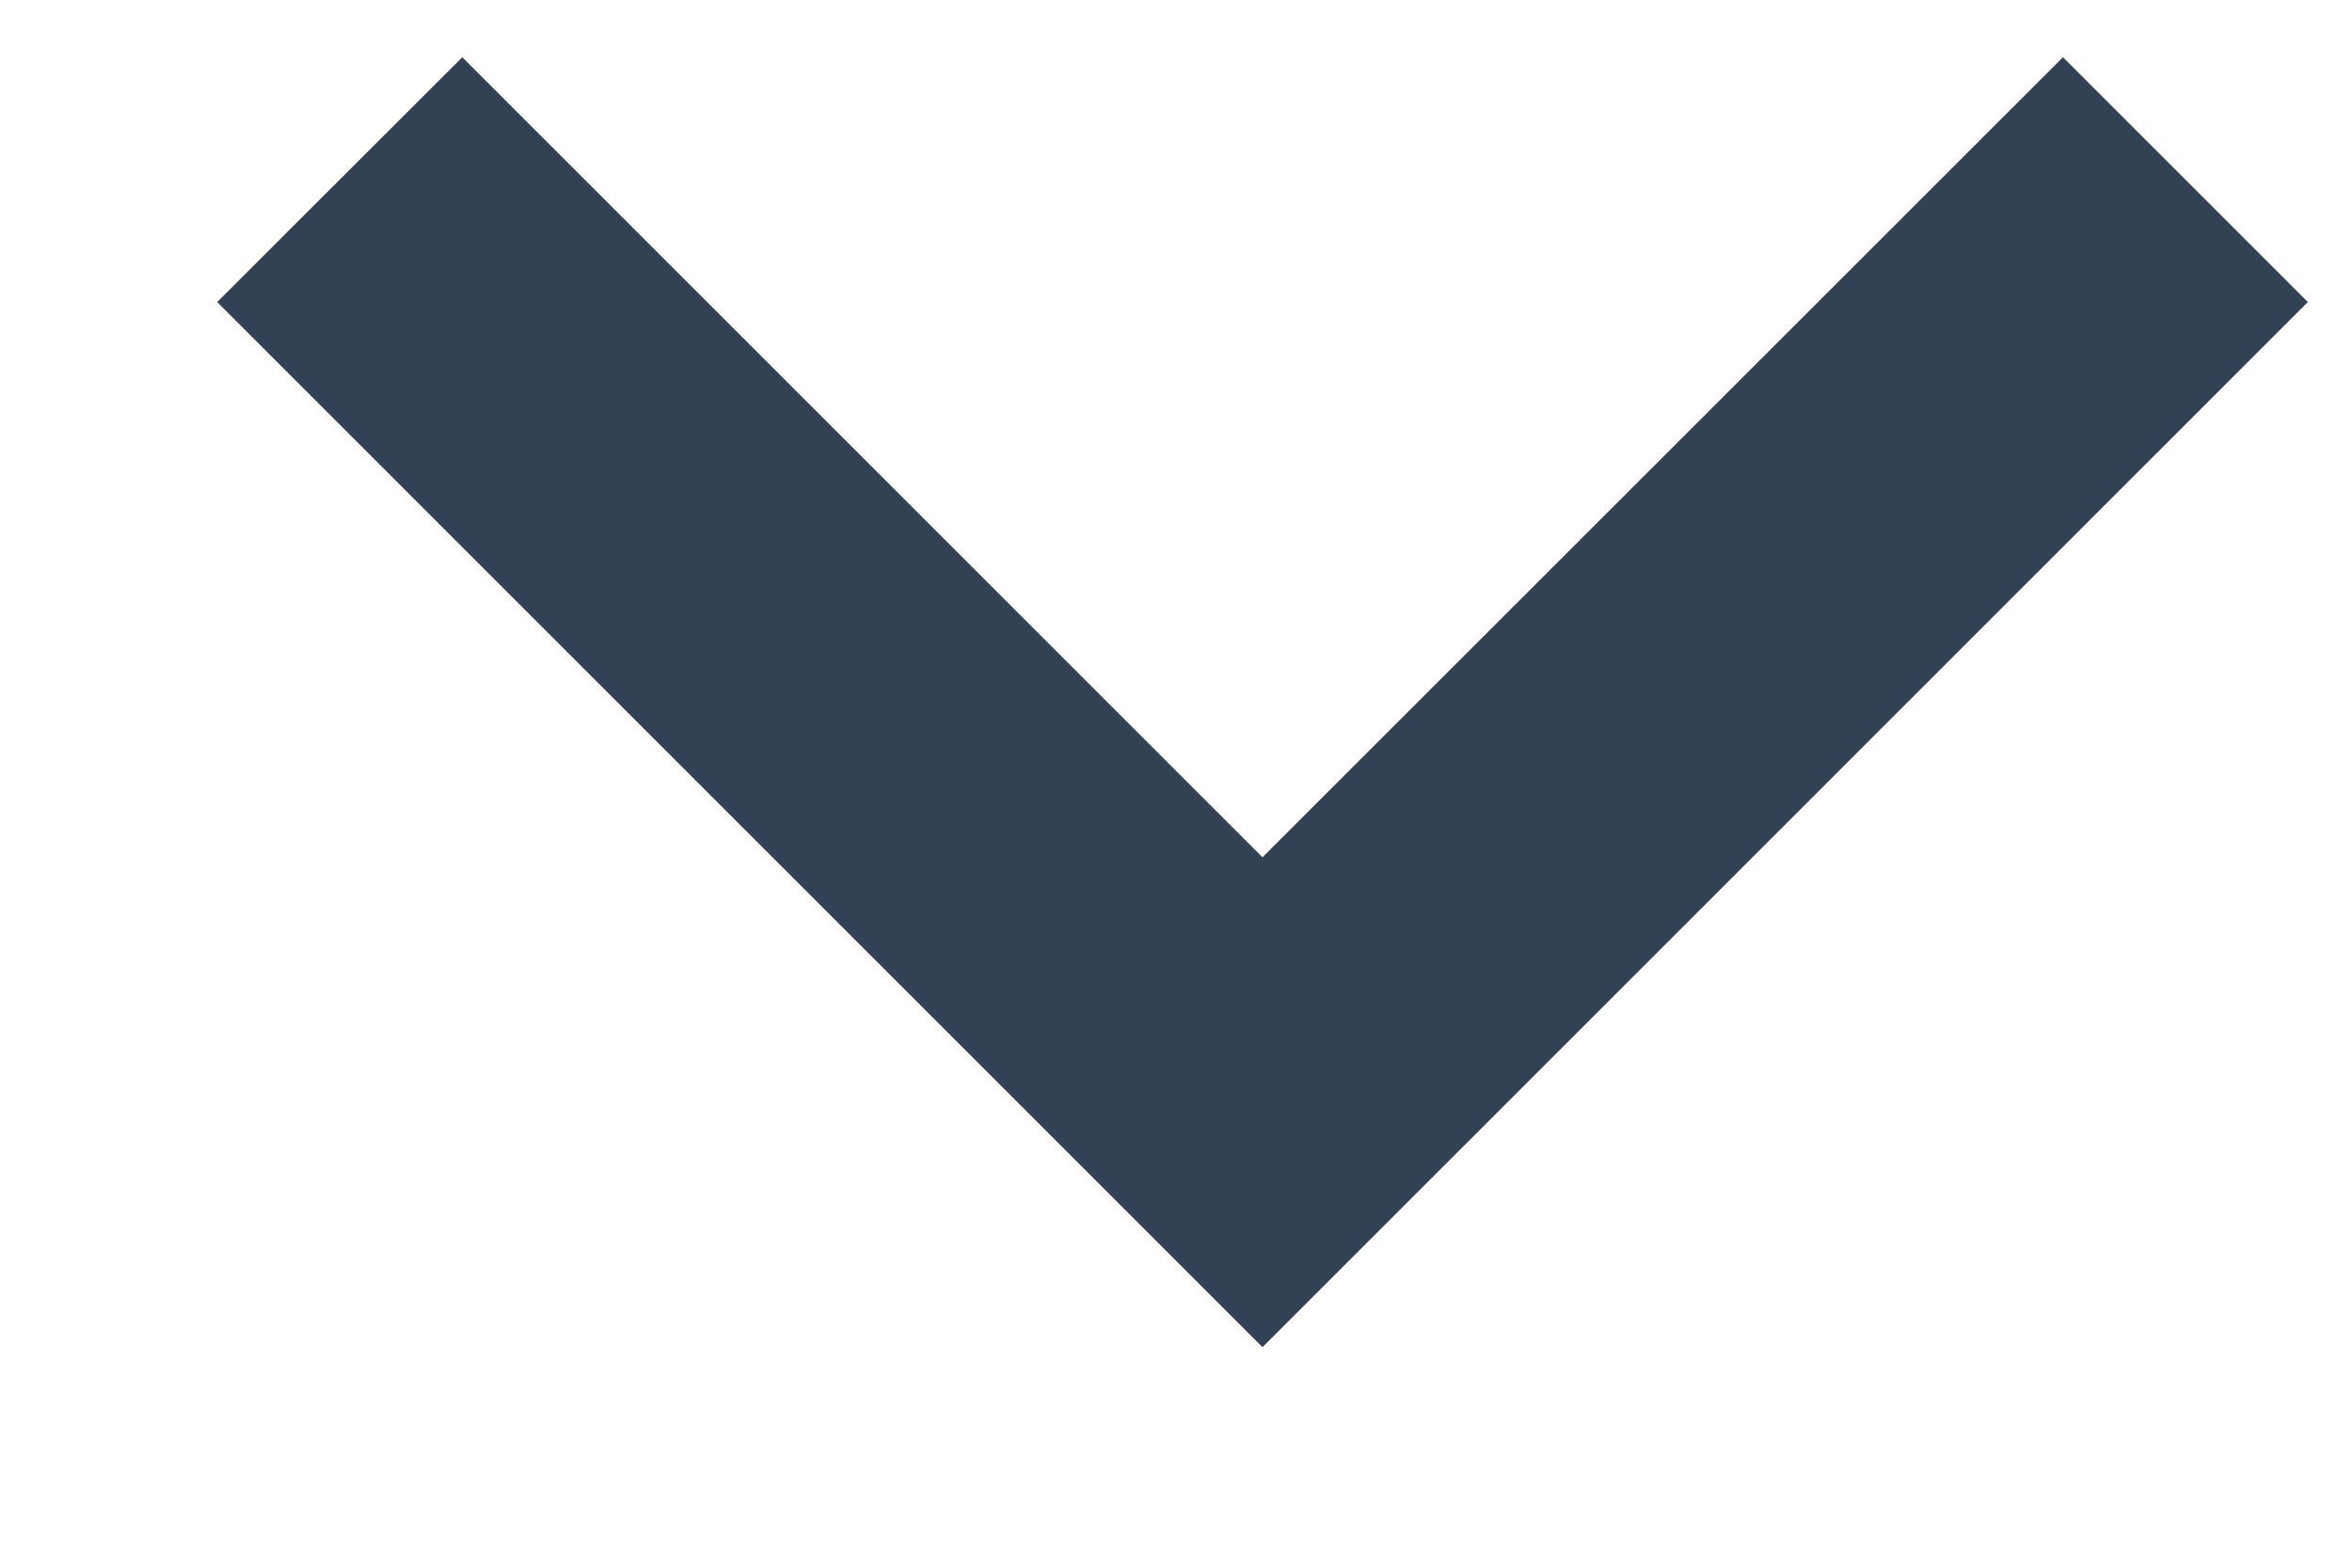 <svg width="9" height="6" viewBox="0 0 9 6" fill="none" xmlns="http://www.w3.org/2000/svg">
<path d="M7.894 0.219L8.831 1.156L4.831 5.156L0.831 1.156L1.769 0.219L4.831 3.281L7.894 0.219Z" fill="#334155"/>
</svg>
